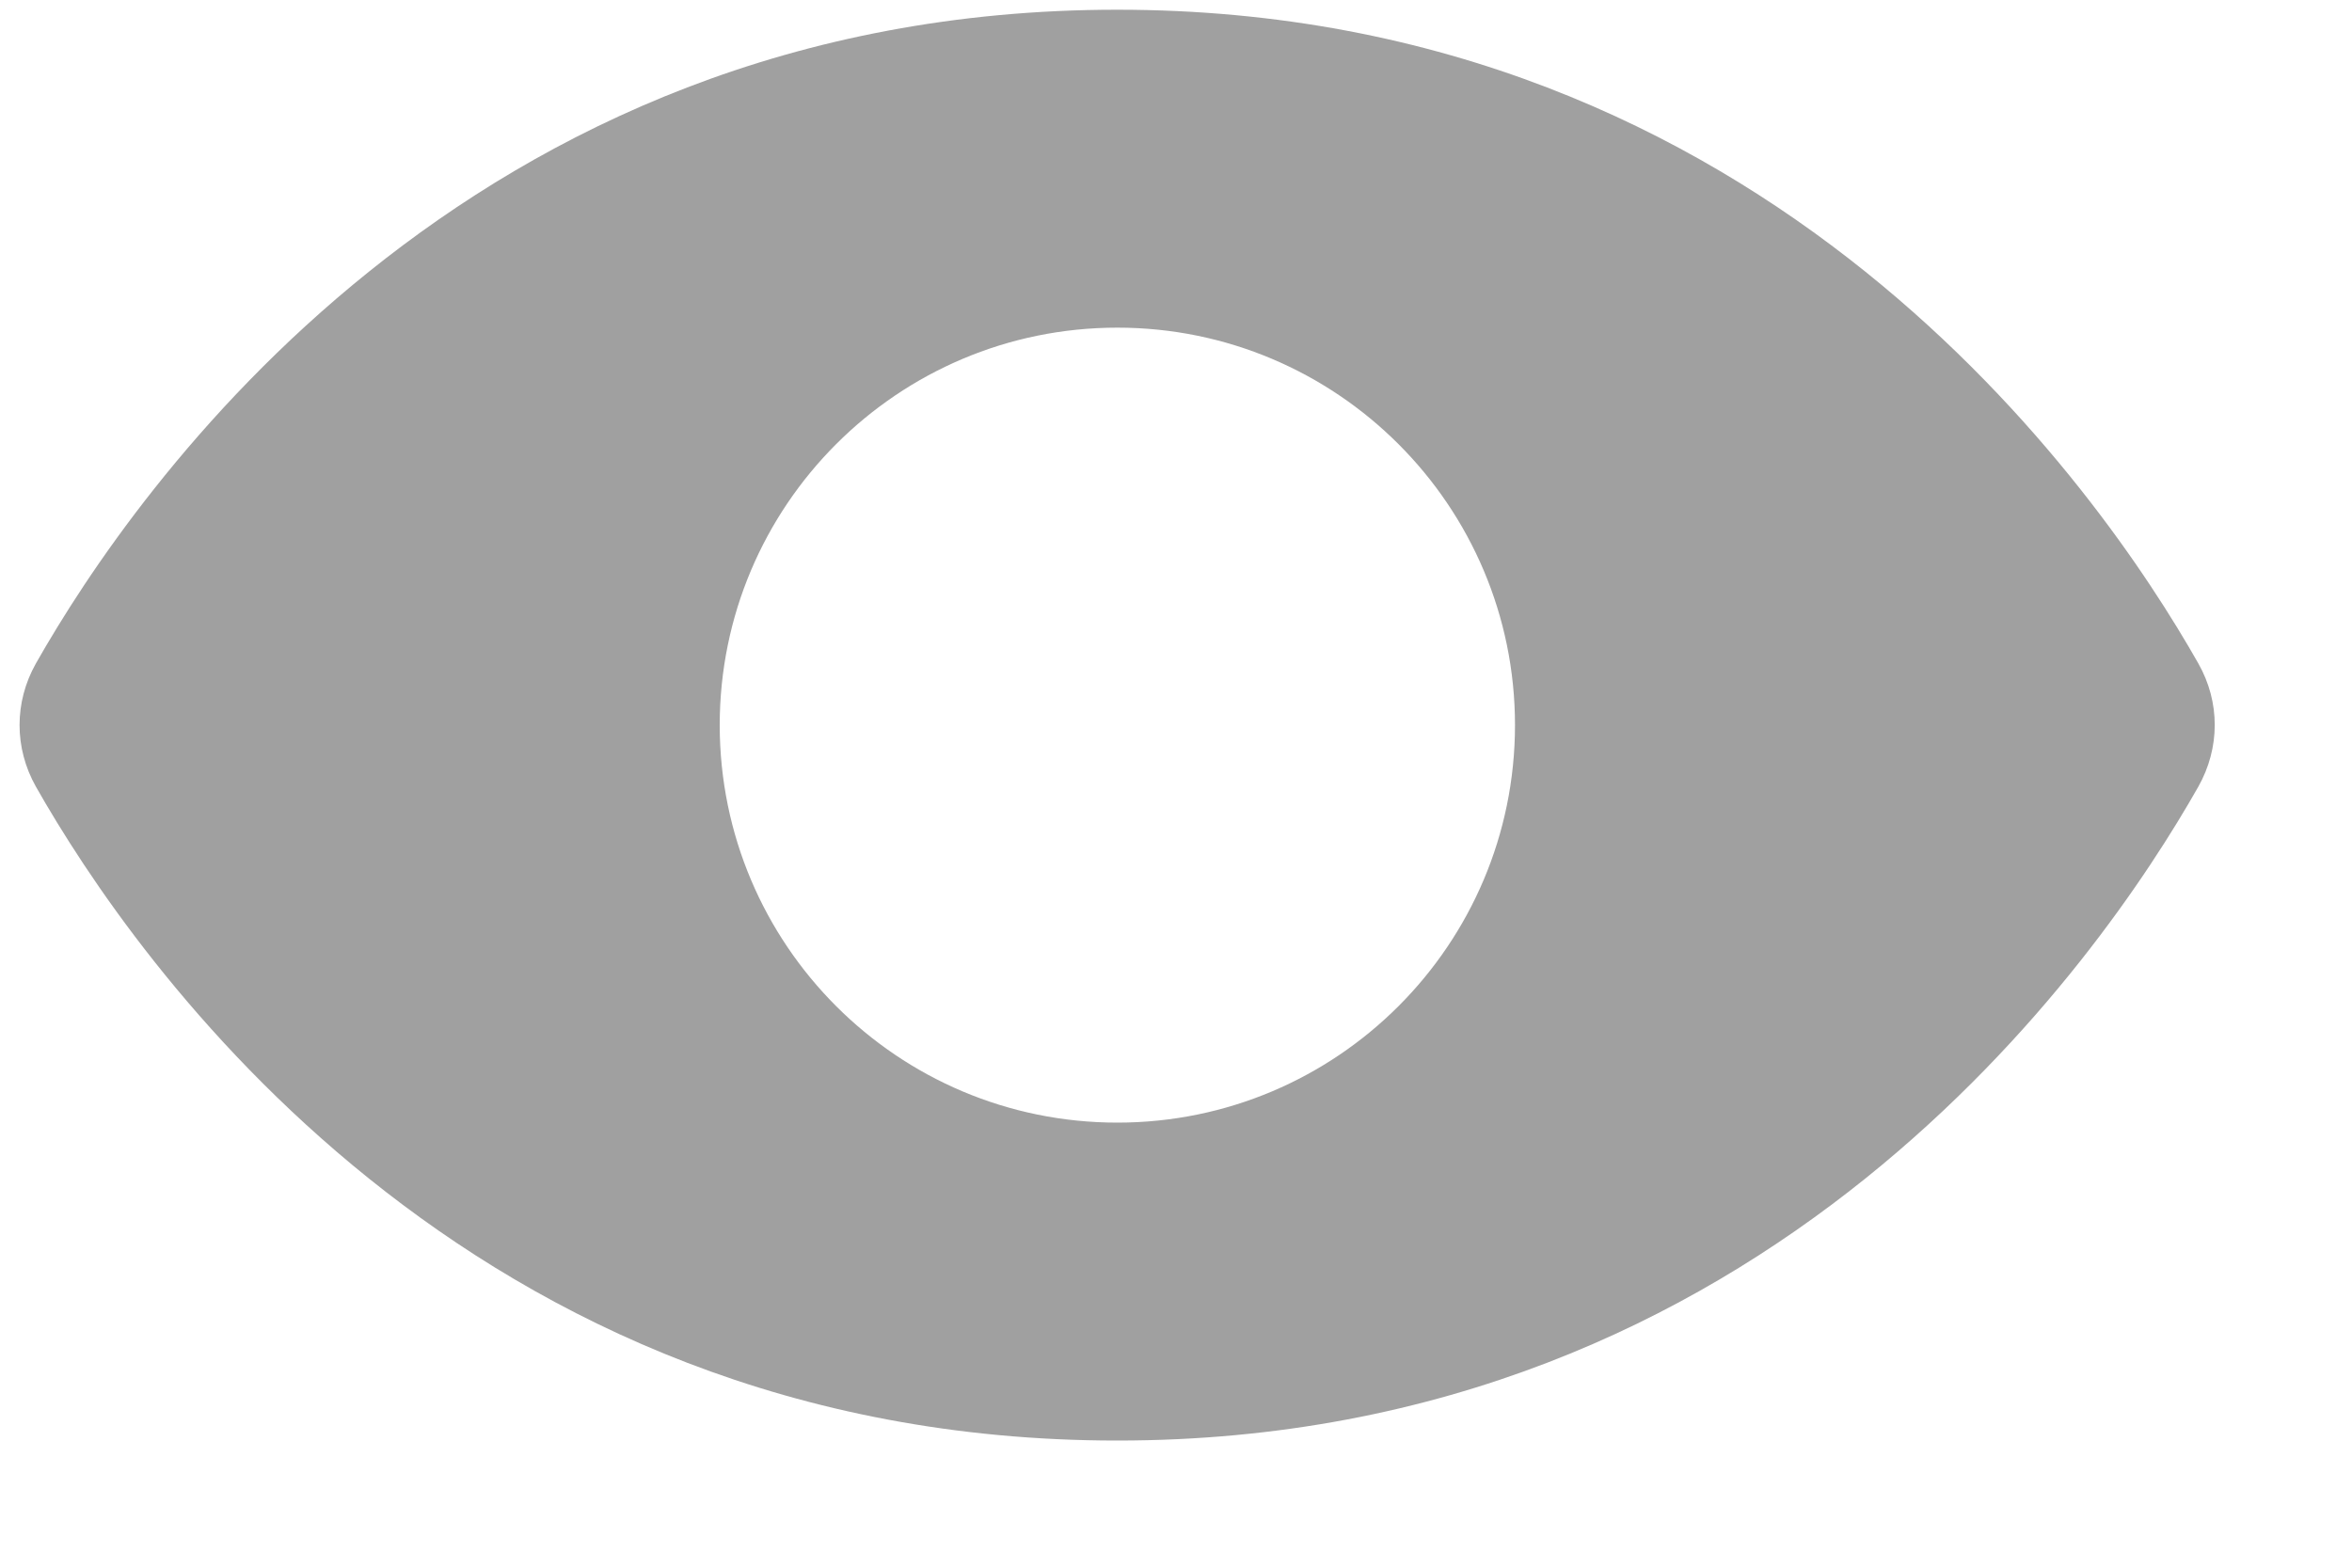 <svg width="15" height="10" viewBox="0 0 15 10" fill="none" xmlns="http://www.w3.org/2000/svg">
<path d="M7.125 0.062C11.28 0.062 13.393 3.126 14.02 4.232C14.16 4.479 14.159 4.771 14.02 5.018C13.393 6.124 11.28 9.189 7.125 9.189C2.969 9.189 0.856 6.124 0.229 5.018C0.09 4.771 0.09 4.479 0.229 4.232C0.856 3.126 2.969 0.062 7.125 0.062ZM7.126 2.09C5.725 2.09 4.59 3.226 4.59 4.626C4.591 6.026 5.725 7.161 7.126 7.161C8.526 7.161 9.661 6.026 9.662 4.626C9.662 3.226 8.526 2.09 7.126 2.09Z" fill="#A0A0A0"/>
</svg>
